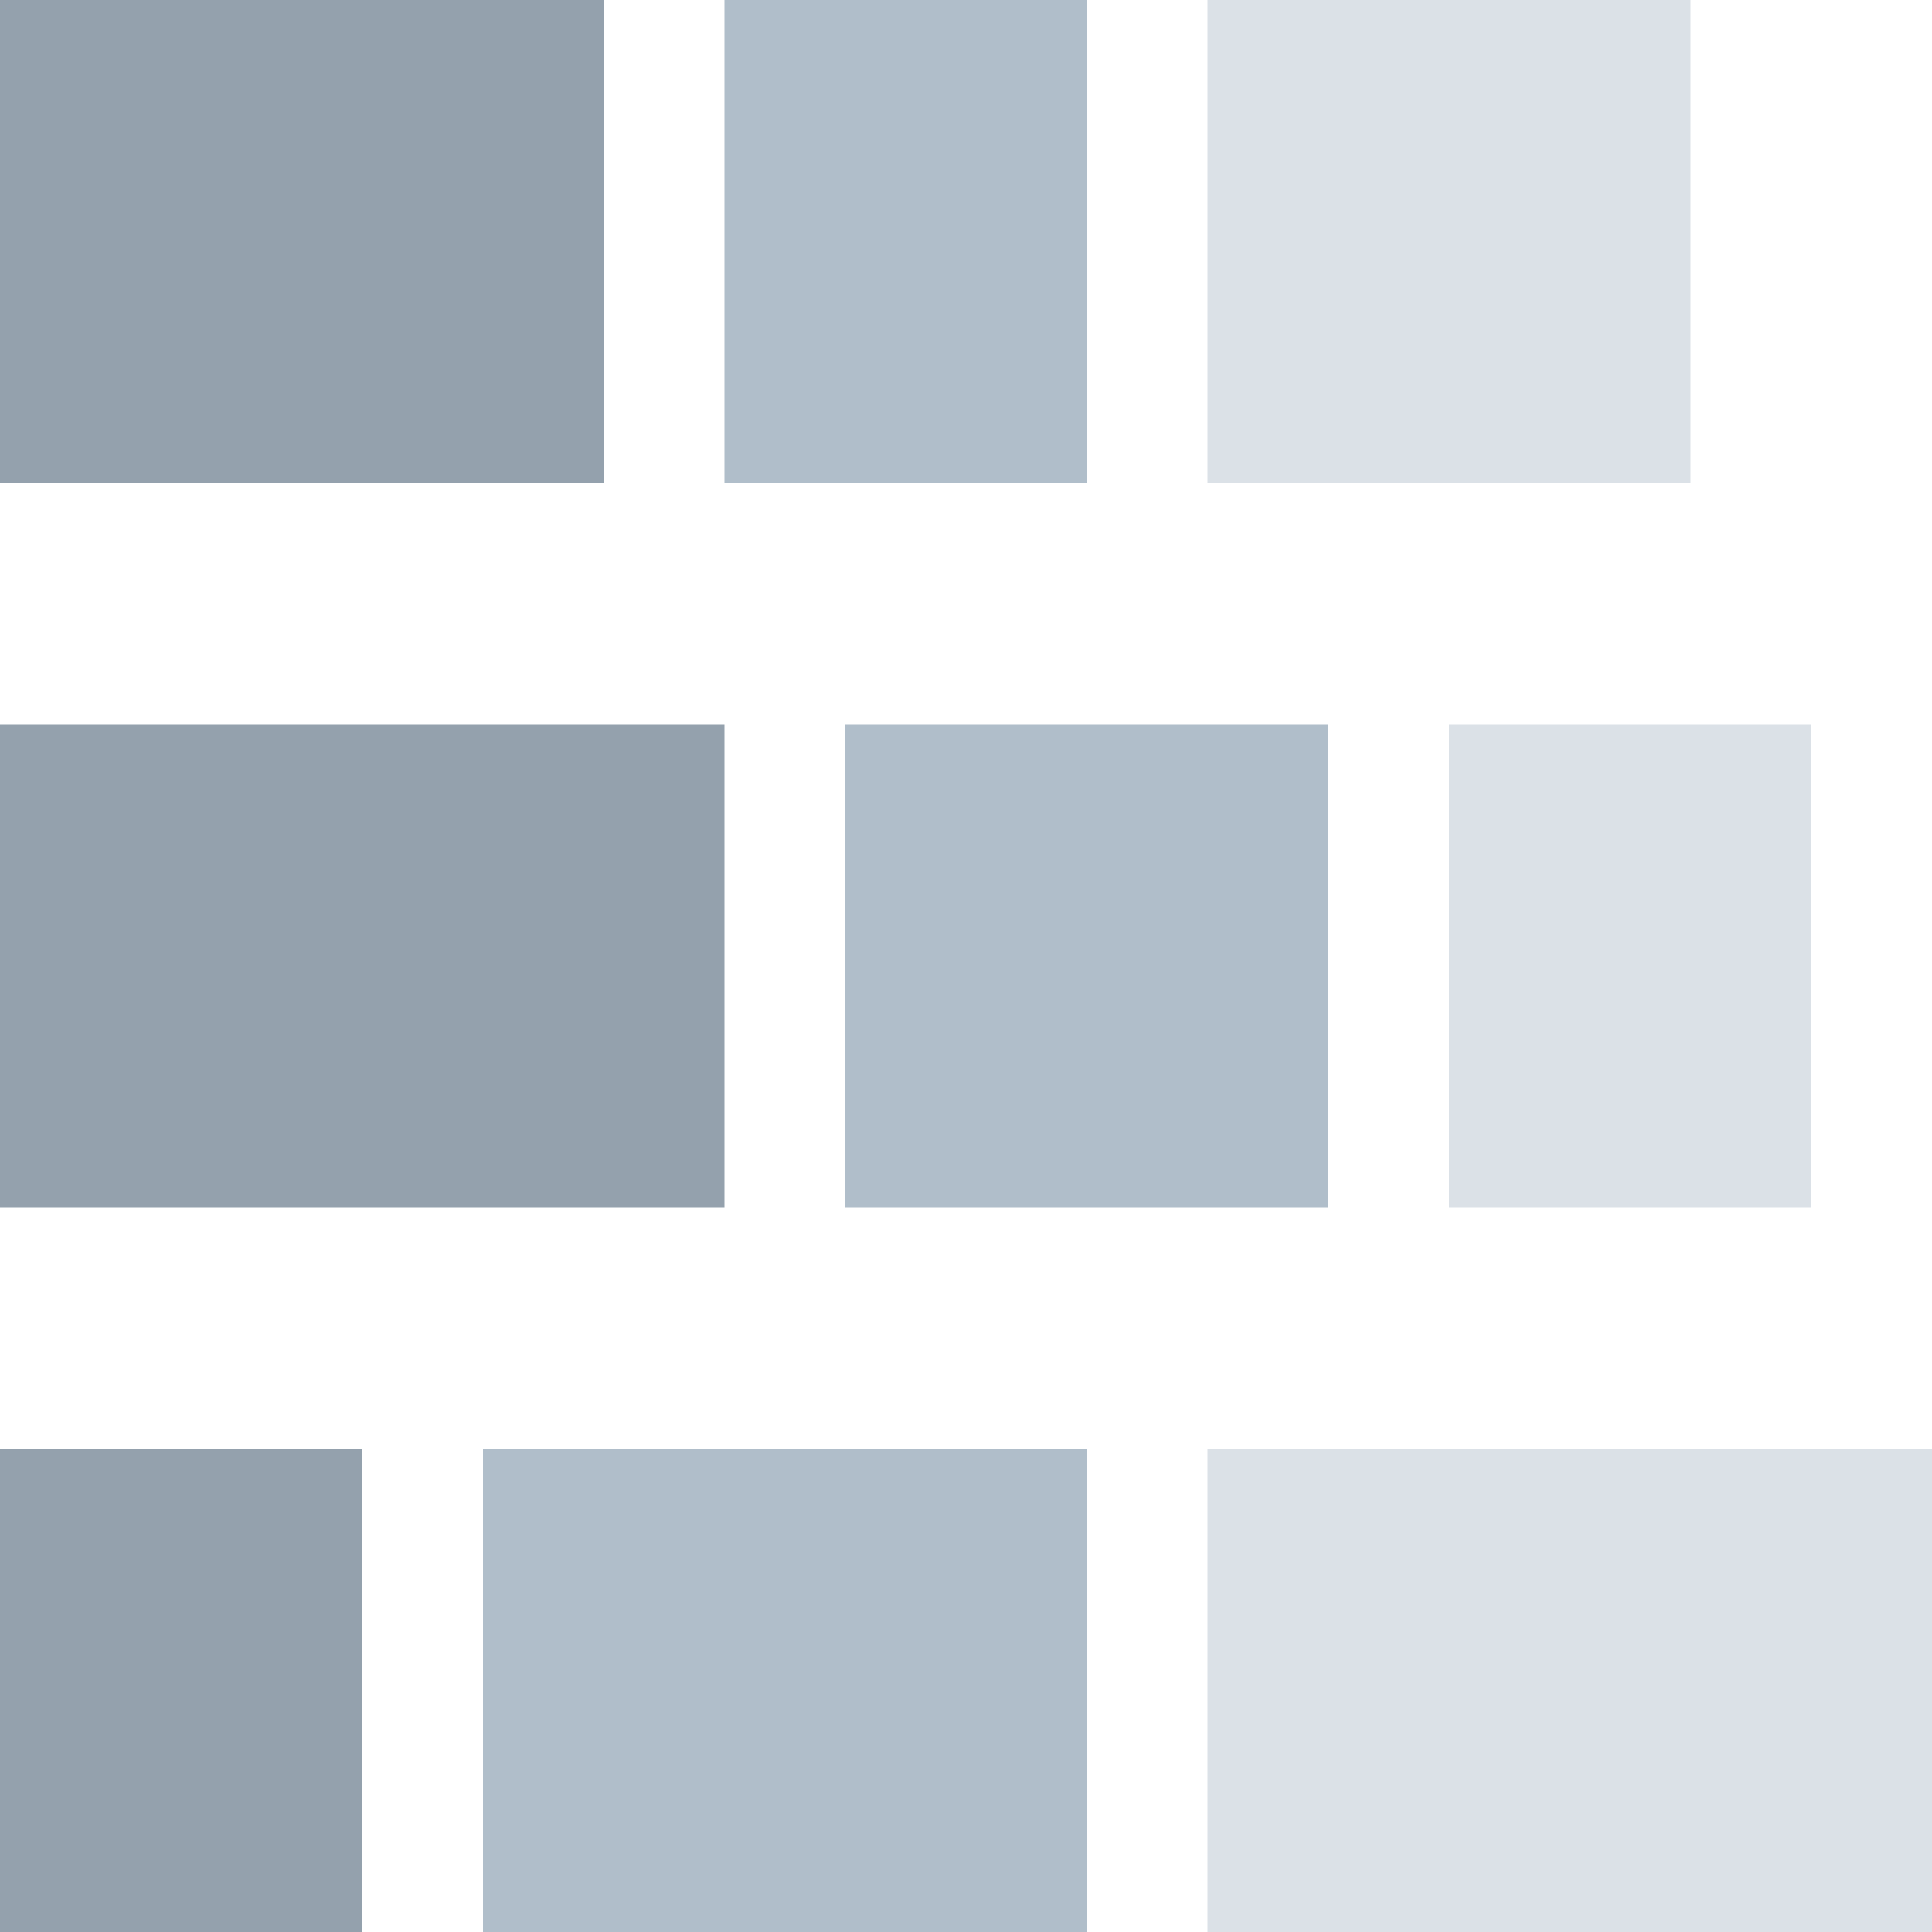 <?xml version="1.0" encoding="UTF-8" standalone="no"?>
<svg width="16px" height="16px" viewBox="0 0 16 16" version="1.1" xmlns="http://www.w3.org/2000/svg" xmlns:xlink="http://www.w3.org/1999/xlink" xmlns:sketch="http://www.bohemiancoding.com/sketch/ns">
    <!-- Generator: Sketch 3.4.2 (15857) - http://www.bohemiancoding.com/sketch -->
    <title>icon 2</title>
    <desc>Created with Sketch.</desc>
    <defs></defs>
    <g id="Page-1" stroke="none" stroke-width="1" fill="none" fill-rule="evenodd" sketch:type="MSPage">
        <g id="03-2--chart-type" sketch:type="MSArtboardGroup" transform="translate(-251, -557)">
            <g id="Toolbars" sketch:type="MSLayerGroup" transform="translate(243, 102)">
                <g id="attributes" transform="translate(0, 448)" sketch:type="MSShapeGroup">
                    <g id="top">
                        <g id="icon-2" transform="translate(16.5, 14.5) rotate(-270) translate(-16.5, -14.5) translate(8, 6)">
                            <rect id="Rectangle-11" fill="#94A1AD" x="1" y="12" width="4" height="5"></rect>
                            <rect id="Rectangle-20" fill="#94A1AD" x="7" y="11" width="4" height="6"></rect>
                            <rect id="Rectangle-21" fill="#94A1AD" x="13" y="14" width="4" height="3"></rect>
                            <rect id="Rectangle-19" fill="#B0BECA" x="1" y="8" width="4" height="3"></rect>
                            <rect id="Rectangle-23" fill="#B0BECA" x="7" y="6" width="4" height="4"></rect>
                            <rect id="Rectangle-22" fill="#B0BECA" x="13" y="8" width="4" height="5"></rect>
                            <rect id="Rectangle-26" fill-opacity="0.45" fill="#B0BECA" x="1" y="3" width="4" height="4"></rect>
                            <rect id="Rectangle-25" fill-opacity="0.45" fill="#B0BECA" x="7" y="2" width="4" height="3"></rect>
                            <rect id="Rectangle-24" fill-opacity="0.45" fill="#B0BECA" x="13" y="1" width="4" height="6"></rect>
                        </g>
                    </g>
                </g>
            </g>
        </g>
    </g>
</svg>